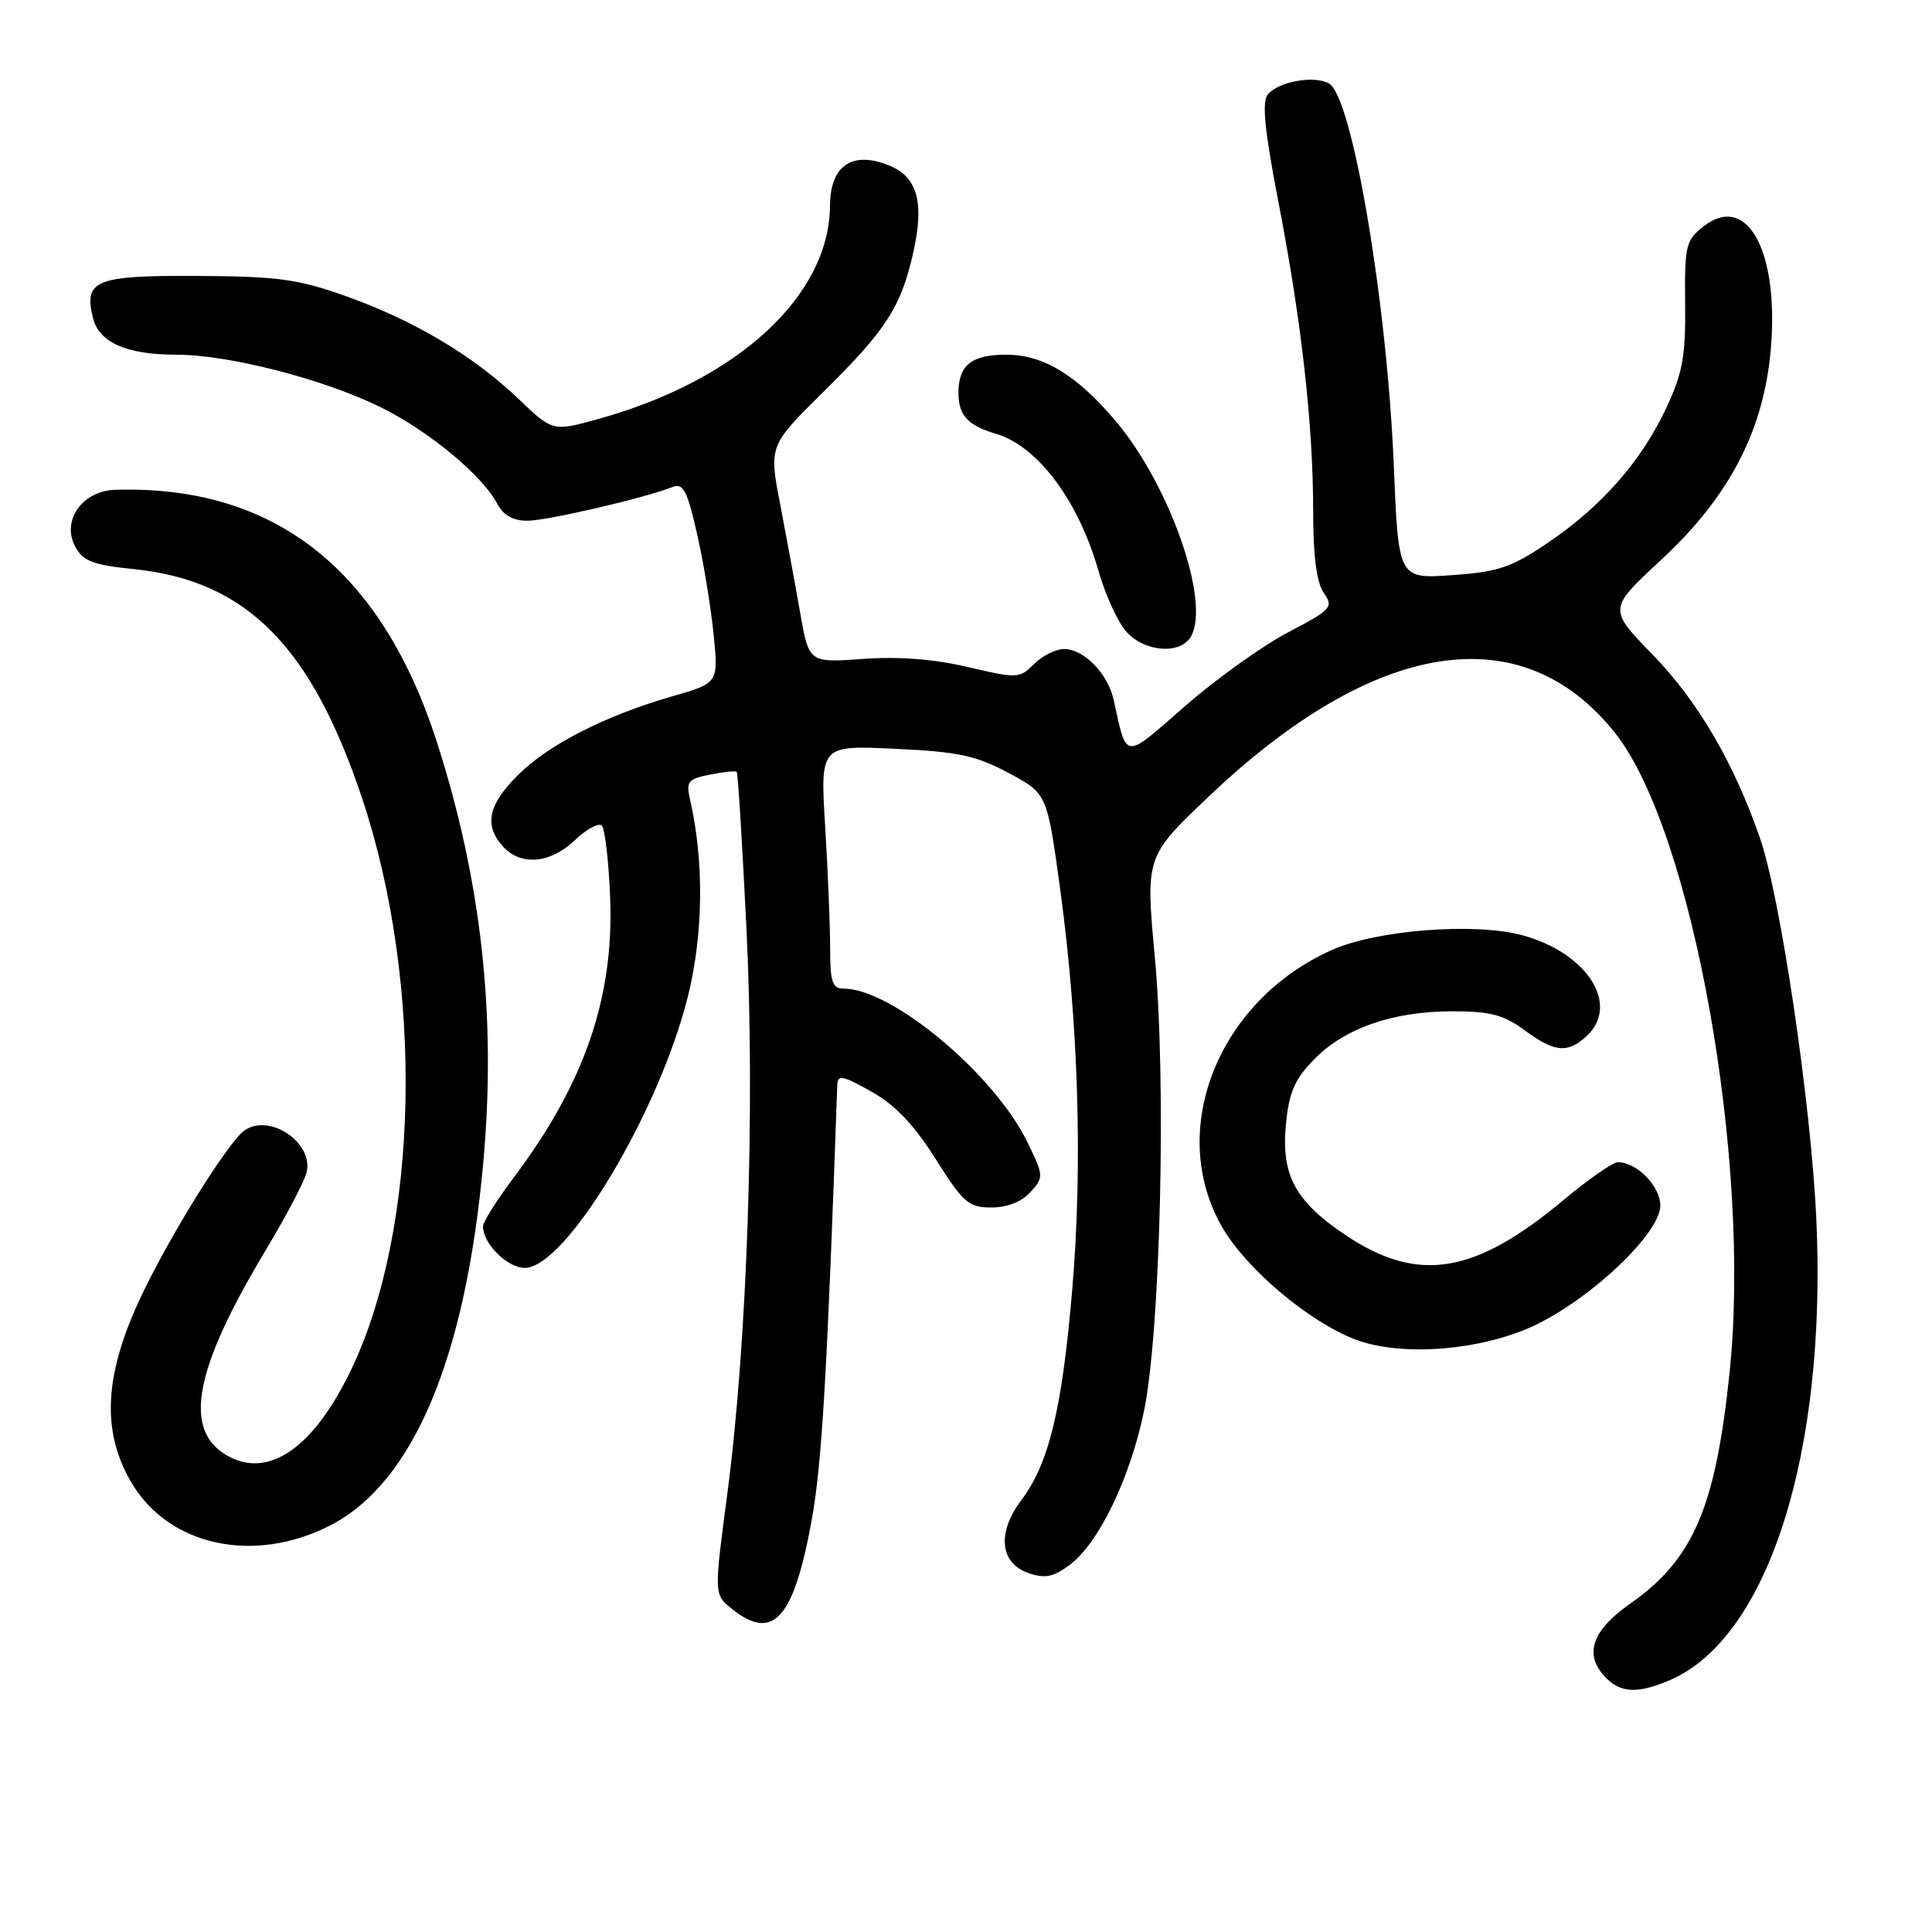 <?xml version="1.0" encoding="UTF-8" standalone="no"?>
<!DOCTYPE svg PUBLIC "-//W3C//DTD SVG 1.1//EN" "http://www.w3.org/Graphics/SVG/1.1/DTD/svg11.dtd" >
<svg xmlns="http://www.w3.org/2000/svg" xmlns:xlink="http://www.w3.org/1999/xlink" version="1.1" viewBox="0 0 256 256">
 <g >
 <path fill="currentColor"
d=" M 221.28 222.62 C 234.30 217.03 242.10 192.46 240.67 161.50 C 239.96 146.16 235.91 118.80 233.19 111.00 C 229.72 101.02 224.95 92.87 218.98 86.74 C 213.10 80.69 213.10 80.69 220.03 74.26 C 229.38 65.61 233.94 56.63 234.71 45.39 C 235.56 32.83 231.33 25.59 225.71 30.01 C 223.38 31.84 223.21 32.57 223.29 40.24 C 223.37 47.13 222.96 49.41 220.82 54.00 C 217.52 61.06 212.24 67.09 205.14 71.89 C 200.26 75.20 198.54 75.78 192.40 76.21 C 185.30 76.71 185.30 76.71 184.68 61.61 C 183.78 39.89 179.16 12.69 176.08 11.05 C 174.06 9.96 169.40 10.81 167.98 12.53 C 167.19 13.48 167.57 17.31 169.38 26.67 C 172.46 42.58 174.00 56.25 174.00 67.74 C 174.00 73.70 174.46 77.21 175.41 78.56 C 176.73 80.45 176.44 80.77 170.66 83.80 C 167.27 85.58 161.13 89.97 157.02 93.57 C 148.80 100.75 149.35 100.80 147.56 92.72 C 146.79 89.25 143.63 86.00 141.00 86.00 C 139.90 86.00 138.11 86.89 137.01 87.99 C 135.09 89.91 134.79 89.92 128.26 88.39 C 123.78 87.33 119.08 86.97 114.35 87.31 C 107.19 87.83 107.19 87.83 106.02 81.17 C 105.38 77.50 104.18 71.02 103.37 66.78 C 101.88 59.05 101.88 59.05 109.32 51.71 C 117.45 43.68 119.40 40.64 121.02 33.43 C 122.49 26.86 121.57 23.48 117.90 21.96 C 112.98 19.92 110.01 21.90 109.98 27.23 C 109.92 39.16 97.78 50.37 79.37 55.49 C 73.24 57.20 73.24 57.20 68.70 52.85 C 62.73 47.14 54.88 42.47 45.83 39.24 C 39.48 36.98 36.84 36.62 26.12 36.56 C 12.60 36.49 11.06 37.12 12.33 42.17 C 13.14 45.40 16.81 47.00 23.39 47.00 C 30.33 47.00 42.99 50.26 50.50 53.99 C 56.85 57.13 63.92 63.00 65.89 66.75 C 66.69 68.27 67.98 69.00 69.88 69.00 C 72.49 69.00 85.44 65.99 89.15 64.52 C 90.52 63.97 91.08 65.05 92.35 70.68 C 93.21 74.43 94.19 80.42 94.55 84.00 C 95.21 90.50 95.21 90.50 89.10 92.26 C 80.13 94.85 72.66 98.67 68.59 102.74 C 64.66 106.67 64.11 109.36 66.65 112.17 C 69.02 114.78 72.94 114.43 76.18 111.32 C 77.72 109.85 79.32 108.99 79.74 109.40 C 80.16 109.82 80.66 114.14 80.85 119.00 C 81.36 132.18 77.45 143.55 68.11 155.98 C 65.85 158.98 64.00 161.92 64.00 162.50 C 64.00 164.80 67.23 168.00 69.54 168.00 C 74.96 168.00 87.31 147.45 91.15 132.03 C 93.21 123.74 93.31 114.08 91.42 105.89 C 90.89 103.57 91.18 103.21 94.07 102.64 C 95.86 102.28 97.45 102.12 97.62 102.28 C 97.78 102.45 98.36 111.79 98.91 123.04 C 100.07 146.80 99.02 177.86 96.38 197.88 C 94.61 211.27 94.61 211.27 96.92 213.13 C 102.41 217.59 105.16 214.58 107.54 201.50 C 108.91 193.96 109.59 182.36 110.94 143.82 C 110.99 142.36 111.58 142.47 115.44 144.63 C 118.58 146.38 121.09 149.00 123.96 153.55 C 127.64 159.38 128.35 160.00 131.36 160.00 C 133.44 160.00 135.38 159.24 136.53 157.97 C 138.32 155.99 138.31 155.81 136.15 151.37 C 131.77 142.35 118.20 131.00 111.80 131.00 C 110.29 131.00 110.00 130.14 110.00 125.66 C 110.00 122.72 109.70 115.46 109.34 109.53 C 108.68 98.75 108.68 98.75 118.59 99.22 C 126.94 99.60 129.31 100.11 133.62 102.41 C 138.75 105.15 138.75 105.15 140.48 117.83 C 142.91 135.65 143.48 154.48 142.07 170.96 C 140.73 186.74 138.98 193.94 135.34 198.77 C 132.09 203.07 132.47 207.10 136.25 208.43 C 138.46 209.20 139.55 208.98 141.75 207.35 C 145.58 204.50 149.74 195.88 151.58 187.00 C 153.77 176.42 154.56 143.42 153.02 126.81 C 151.79 113.50 151.79 113.50 160.21 105.50 C 182.22 84.60 201.72 81.58 214.04 97.17 C 224.26 110.10 232.08 153.75 229.19 181.75 C 227.33 199.76 224.38 206.63 216.00 212.50 C 211.00 216.00 209.89 219.12 212.57 222.08 C 214.63 224.35 216.91 224.50 221.28 222.62 Z  M 43.71 202.15 C 54.73 196.53 61.70 180.02 64.04 154.00 C 65.78 134.74 63.81 116.79 57.93 98.45 C 50.56 75.44 36.36 64.27 15.27 64.90 C 10.91 65.03 8.12 68.98 9.96 72.42 C 11.00 74.36 12.29 74.86 17.80 75.42 C 32.62 76.94 41.23 85.59 47.96 105.71 C 56.23 130.43 55.58 162.85 46.43 181.70 C 41.49 191.90 35.57 195.96 30.15 192.90 C 24.19 189.54 25.68 181.51 35.20 165.67 C 37.88 161.21 40.32 156.57 40.62 155.37 C 41.60 151.46 35.78 147.47 32.42 149.77 C 30.33 151.20 22.81 163.21 18.88 171.39 C 13.81 181.96 13.36 189.53 17.39 196.41 C 22.34 204.85 33.61 207.30 43.71 202.15 Z  M 203.62 175.49 C 211.19 171.78 220.00 163.32 220.00 159.75 C 220.00 157.17 216.90 154.00 214.36 154.00 C 213.71 154.00 210.47 156.26 207.16 159.02 C 195.44 168.82 187.96 170.06 178.48 163.78 C 171.69 159.28 169.76 155.78 170.38 149.11 C 170.79 144.77 171.51 143.06 174.10 140.40 C 178.13 136.24 184.57 134.00 192.48 134.00 C 197.45 134.00 199.25 134.47 202.00 136.50 C 205.97 139.43 207.67 139.61 210.17 137.35 C 214.75 133.20 210.37 126.26 201.70 123.92 C 195.40 122.22 182.46 123.22 176.50 125.87 C 161.40 132.59 154.58 149.76 161.92 162.56 C 165.11 168.12 173.40 175.12 179.59 177.49 C 185.75 179.84 196.56 178.94 203.62 175.49 Z  M 157.86 84.25 C 160.34 79.59 155.01 64.38 147.96 55.95 C 142.75 49.73 138.29 47.00 133.33 47.00 C 128.72 47.00 127.00 48.38 127.00 52.08 C 127.00 55.04 128.24 56.38 132.00 57.49 C 137.50 59.12 142.90 66.34 145.55 75.63 C 146.47 78.86 148.15 82.51 149.29 83.75 C 151.78 86.47 156.53 86.75 157.86 84.25 Z "/>
</g>
</svg>